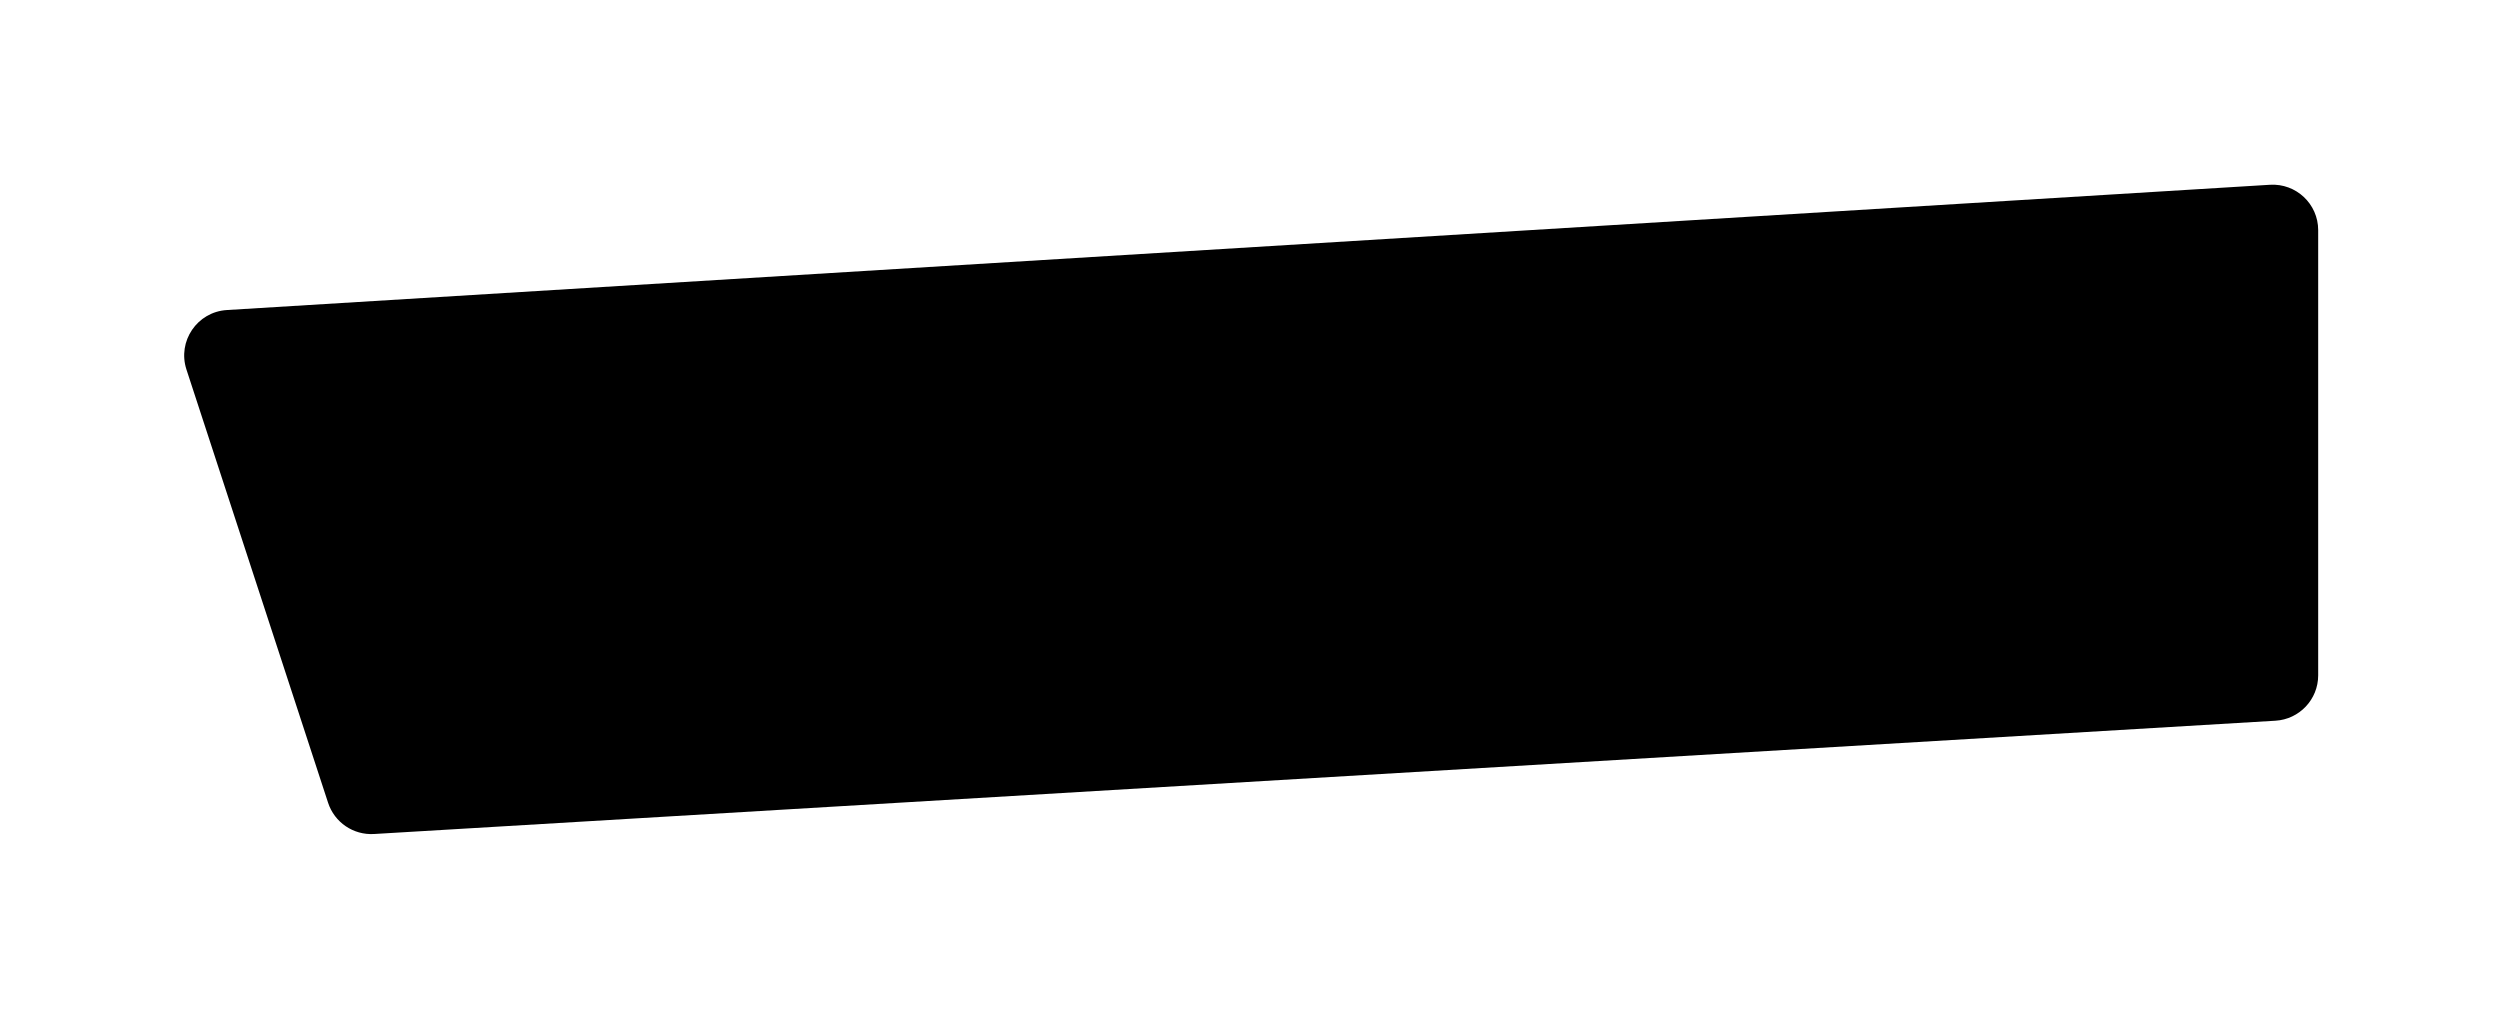 <svg width="275" height="112" viewBox="0 0 275 112" fill="none" xmlns="http://www.w3.org/2000/svg">
<g filter="url(#filter0_d)">
<path d="M20.51 30.648C19.493 27.537 21.69 24.304 24.956 24.104L249.694 10.325C252.57 10.149 255 12.434 255 15.316L255 64.288C255 66.934 252.939 69.122 250.297 69.279L41.139 81.741C38.87 81.876 36.795 80.464 36.089 78.303L20.51 30.648Z" fill="black"/>
</g>
<defs>
<filter id="filter0_d" x="0.259" y="0.315" width="274.741" height="111.434" filterUnits="userSpaceOnUse" color-interpolation-filters="sRGB">
<feFlood flood-opacity="0" result="BackgroundImageFix"/>
<feColorMatrix in="SourceAlpha" type="matrix" values="0 0 0 0 0 0 0 0 0 0 0 0 0 0 0 0 0 0 127 0"/>
<feOffset dy="10"/>
<feGaussianBlur stdDeviation="10"/>
<feColorMatrix type="matrix" values="0 0 0 0 0 0 0 0 0 0 0 0 0 0 0 0 0 0 0.15 0"/>
<feBlend mode="normal" in2="BackgroundImageFix" result="effect1_dropShadow"/>
<feBlend mode="normal" in="SourceGraphic" in2="effect1_dropShadow" result="shape"/>
</filter>
</defs>
</svg>
